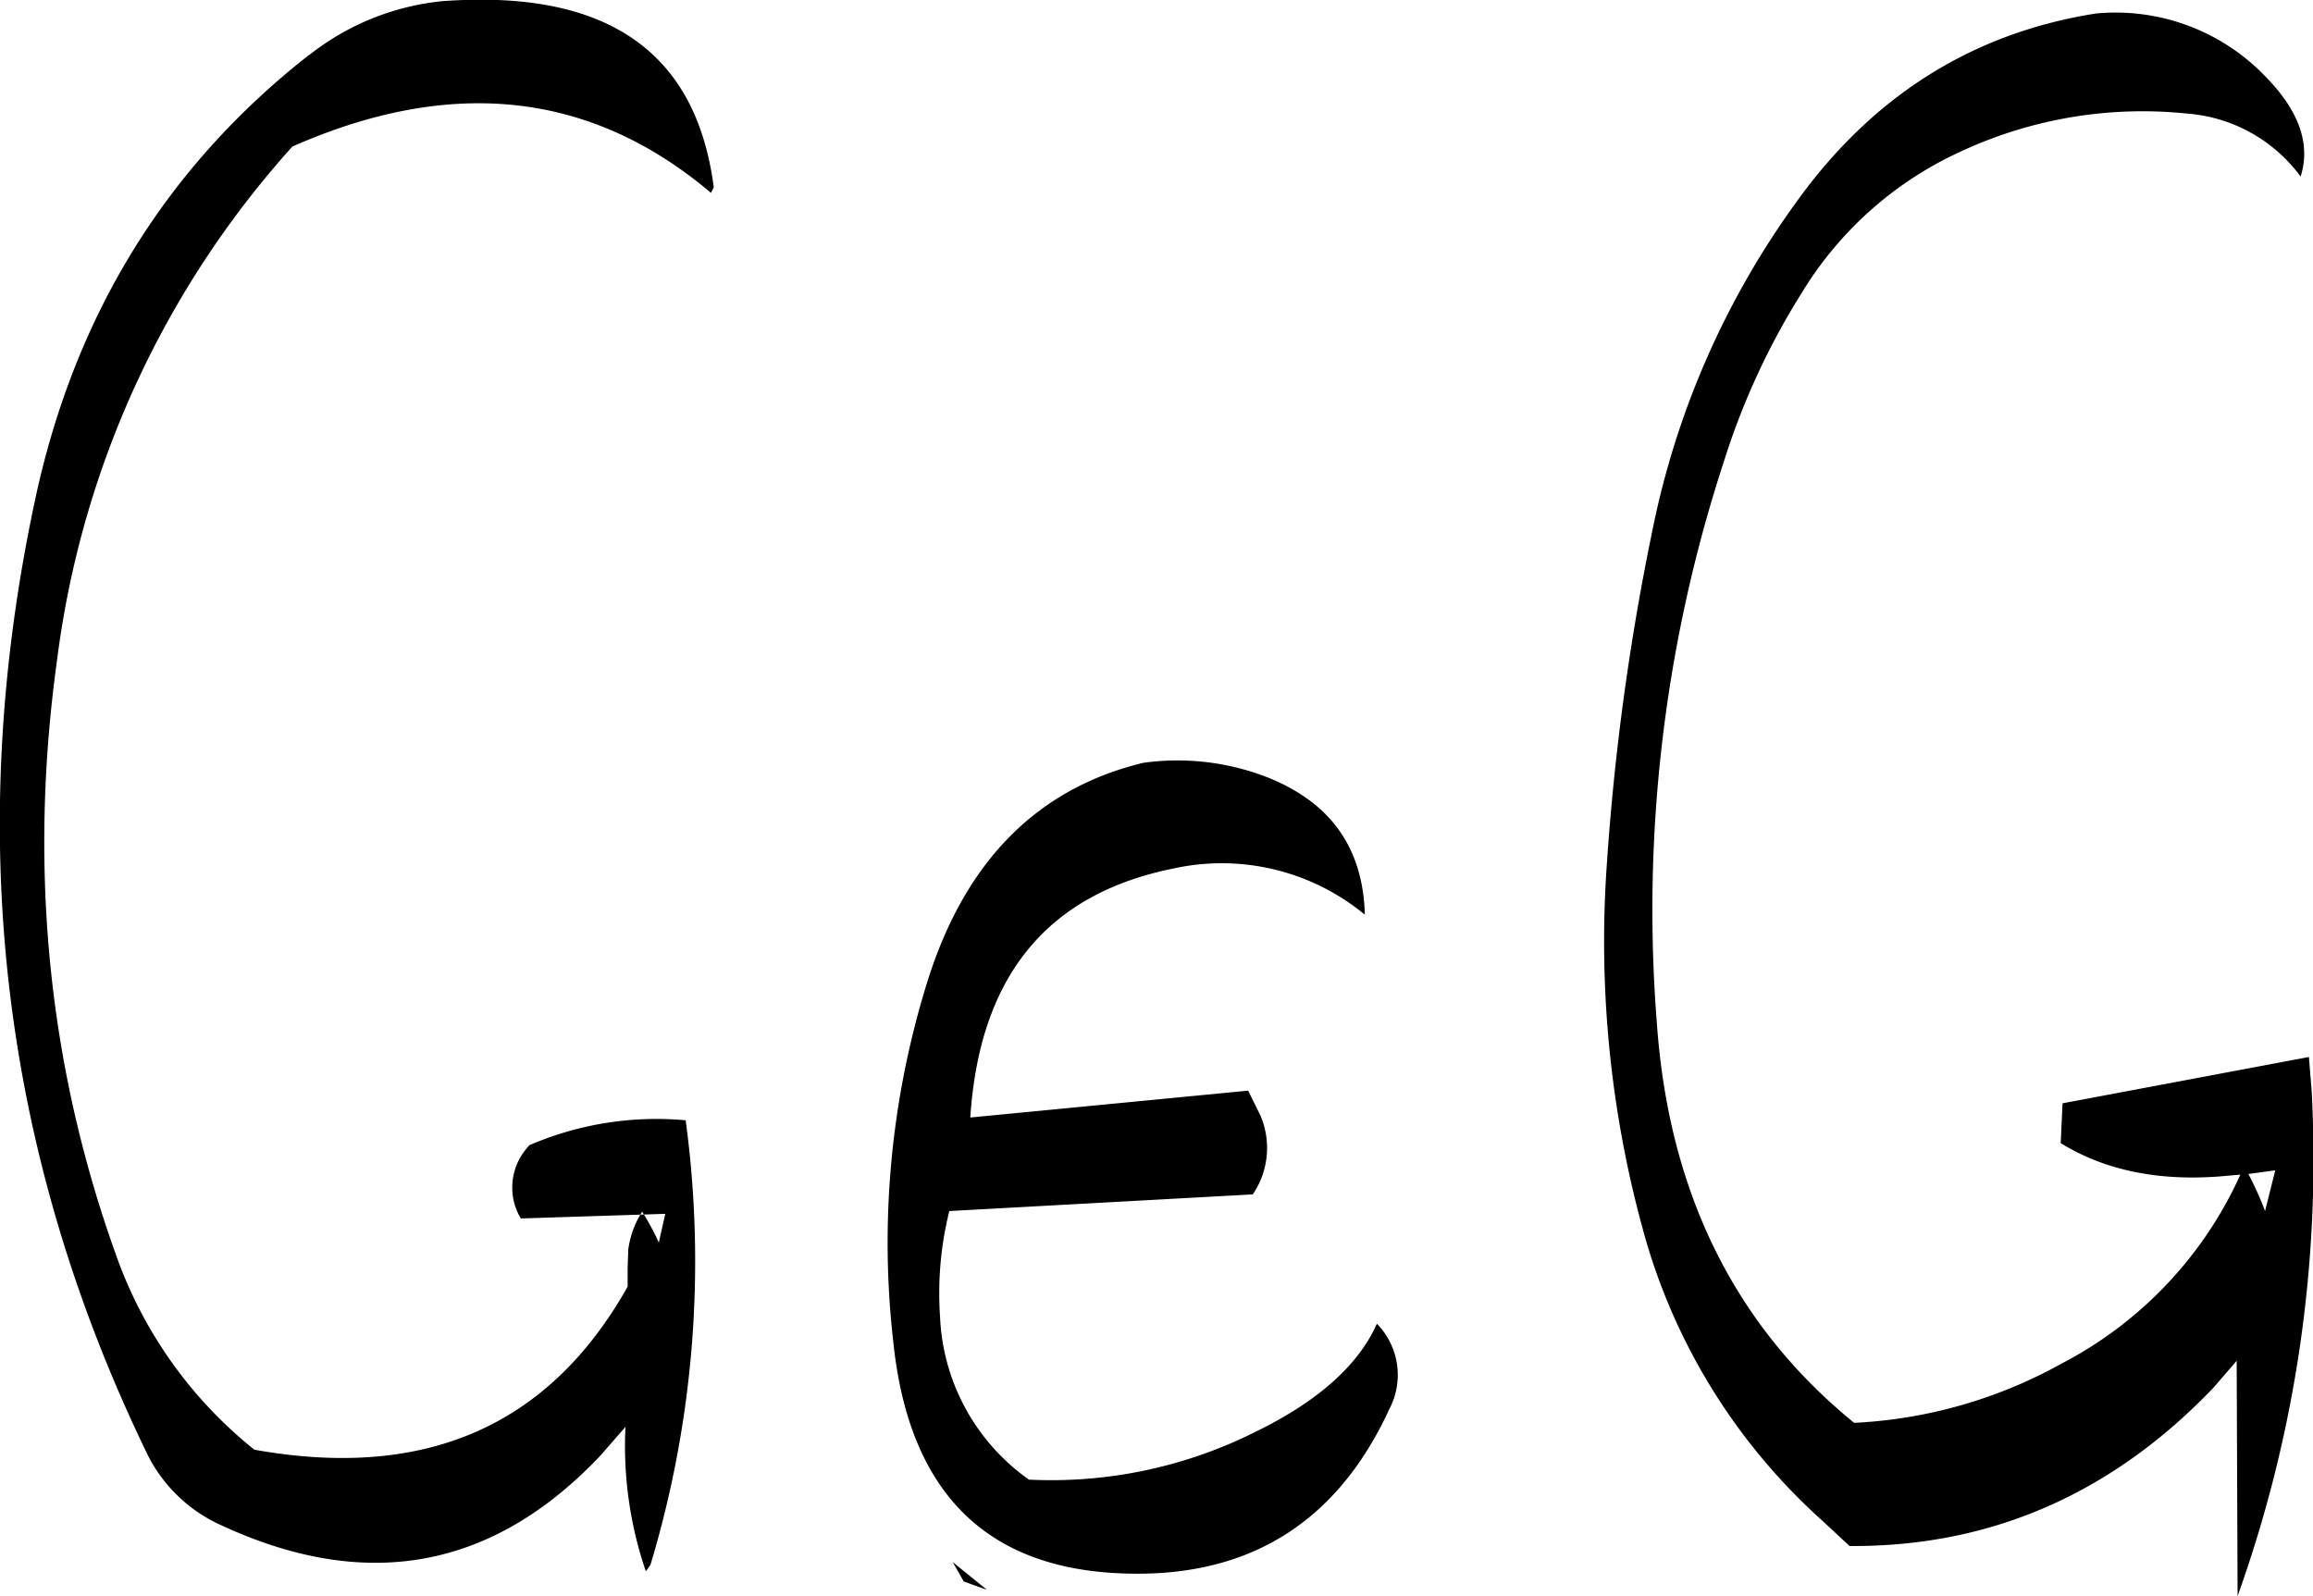<svg id="Layer_1" data-name="Layer 1" xmlns="http://www.w3.org/2000/svg" viewBox="0 0 299.69 206.83"><defs><style>.cls-1{fill-rule:evenodd;}</style></defs><path class="cls-1" d="M280.56,400.68l-4.44-3.6,1.44,2.52Zm36.12-105.36a32.14,32.14,0,0,0-15.84-1.8c-14,3.36-23.4,13.08-28.2,29a113.49,113.49,0,0,0-4.2,46.2c2,18.84,11.52,28.68,28.32,29.76s28.92-5.88,36-21.36a9.48,9.48,0,0,0-1.68-10.92c-2.4,5.4-7.68,10.08-15.72,14A59,59,0,0,1,286,386.4a27.23,27.23,0,0,1-11.52-21.12,44.09,44.09,0,0,1,1.2-13.68L315,349.44a10.69,10.69,0,0,0,1-10.2L314.4,336l-36,3.48c1.2-18.36,10-29,26.4-32.28a29.12,29.12,0,0,1,24.72,6C329.28,304.44,325,298.56,316.68,295.32Zm-124-93.48c-18.36,14.4-30.24,33.48-35.4,57.36q-14,65,14.4,123.72a19.66,19.66,0,0,0,9.6,9.36q28.26,13.14,49.2-9l3.24-3.72a50.23,50.23,0,0,0,2.64,18.72l.6-.84a136.36,136.36,0,0,0,4.56-57.6,41.61,41.61,0,0,0-20.28,3.24l-.48.6a7.8,7.8,0,0,0-.6,8.88l18.72-.6-.84,3.72a32.22,32.22,0,0,0-2.16-4,12.2,12.2,0,0,0-1.8,4.92L234,359v2.4c-10.2,18.12-26.28,25.08-48.36,21.12a56.24,56.24,0,0,1-18-25.44q-13.14-36.72-7.56-76.92a122.38,122.38,0,0,1,30.48-66.48q31-13.68,54.24,6l.36-.72c-2.28-17.64-13.92-25.68-35.16-24.12A33.12,33.12,0,0,0,192.72,201.84ZM447.48,346.32l-1.32,5.28a42.23,42.23,0,0,0-2.16-4.8ZM436,209.4a20.15,20.15,0,0,1,14.76,8.16c1.32-4.08-.12-8.4-4.44-12.84a26.89,26.89,0,0,0-22.08-8.28c-16,2.52-28.92,10.68-38.76,24.36a109,109,0,0,0-18.6,42.12,318.43,318.43,0,0,0-6,43.68,141.12,141.12,0,0,0,4.56,47,78.18,78.18,0,0,0,23.4,38.16l3.48,3.24q27.36.18,47.16-20.52l3-3.48.12,30.48a167.62,167.62,0,0,0,9.6-65.4l-.36-4.44-31.92,6-.24,5.16q8.46,5.22,20.52,4.32l2.76-.24a51.42,51.42,0,0,1-23.16,24.48,61.36,61.36,0,0,1-26.88,7.68q-23.22-18.9-25.56-51.72a186.75,186.75,0,0,1,8.76-73.08,93.85,93.85,0,0,1,10.08-21.72A46.89,46.89,0,0,1,407,214.2,55.78,55.78,0,0,1,436,209.4Z" transform="translate(-152.68 -194.69)"/></svg>